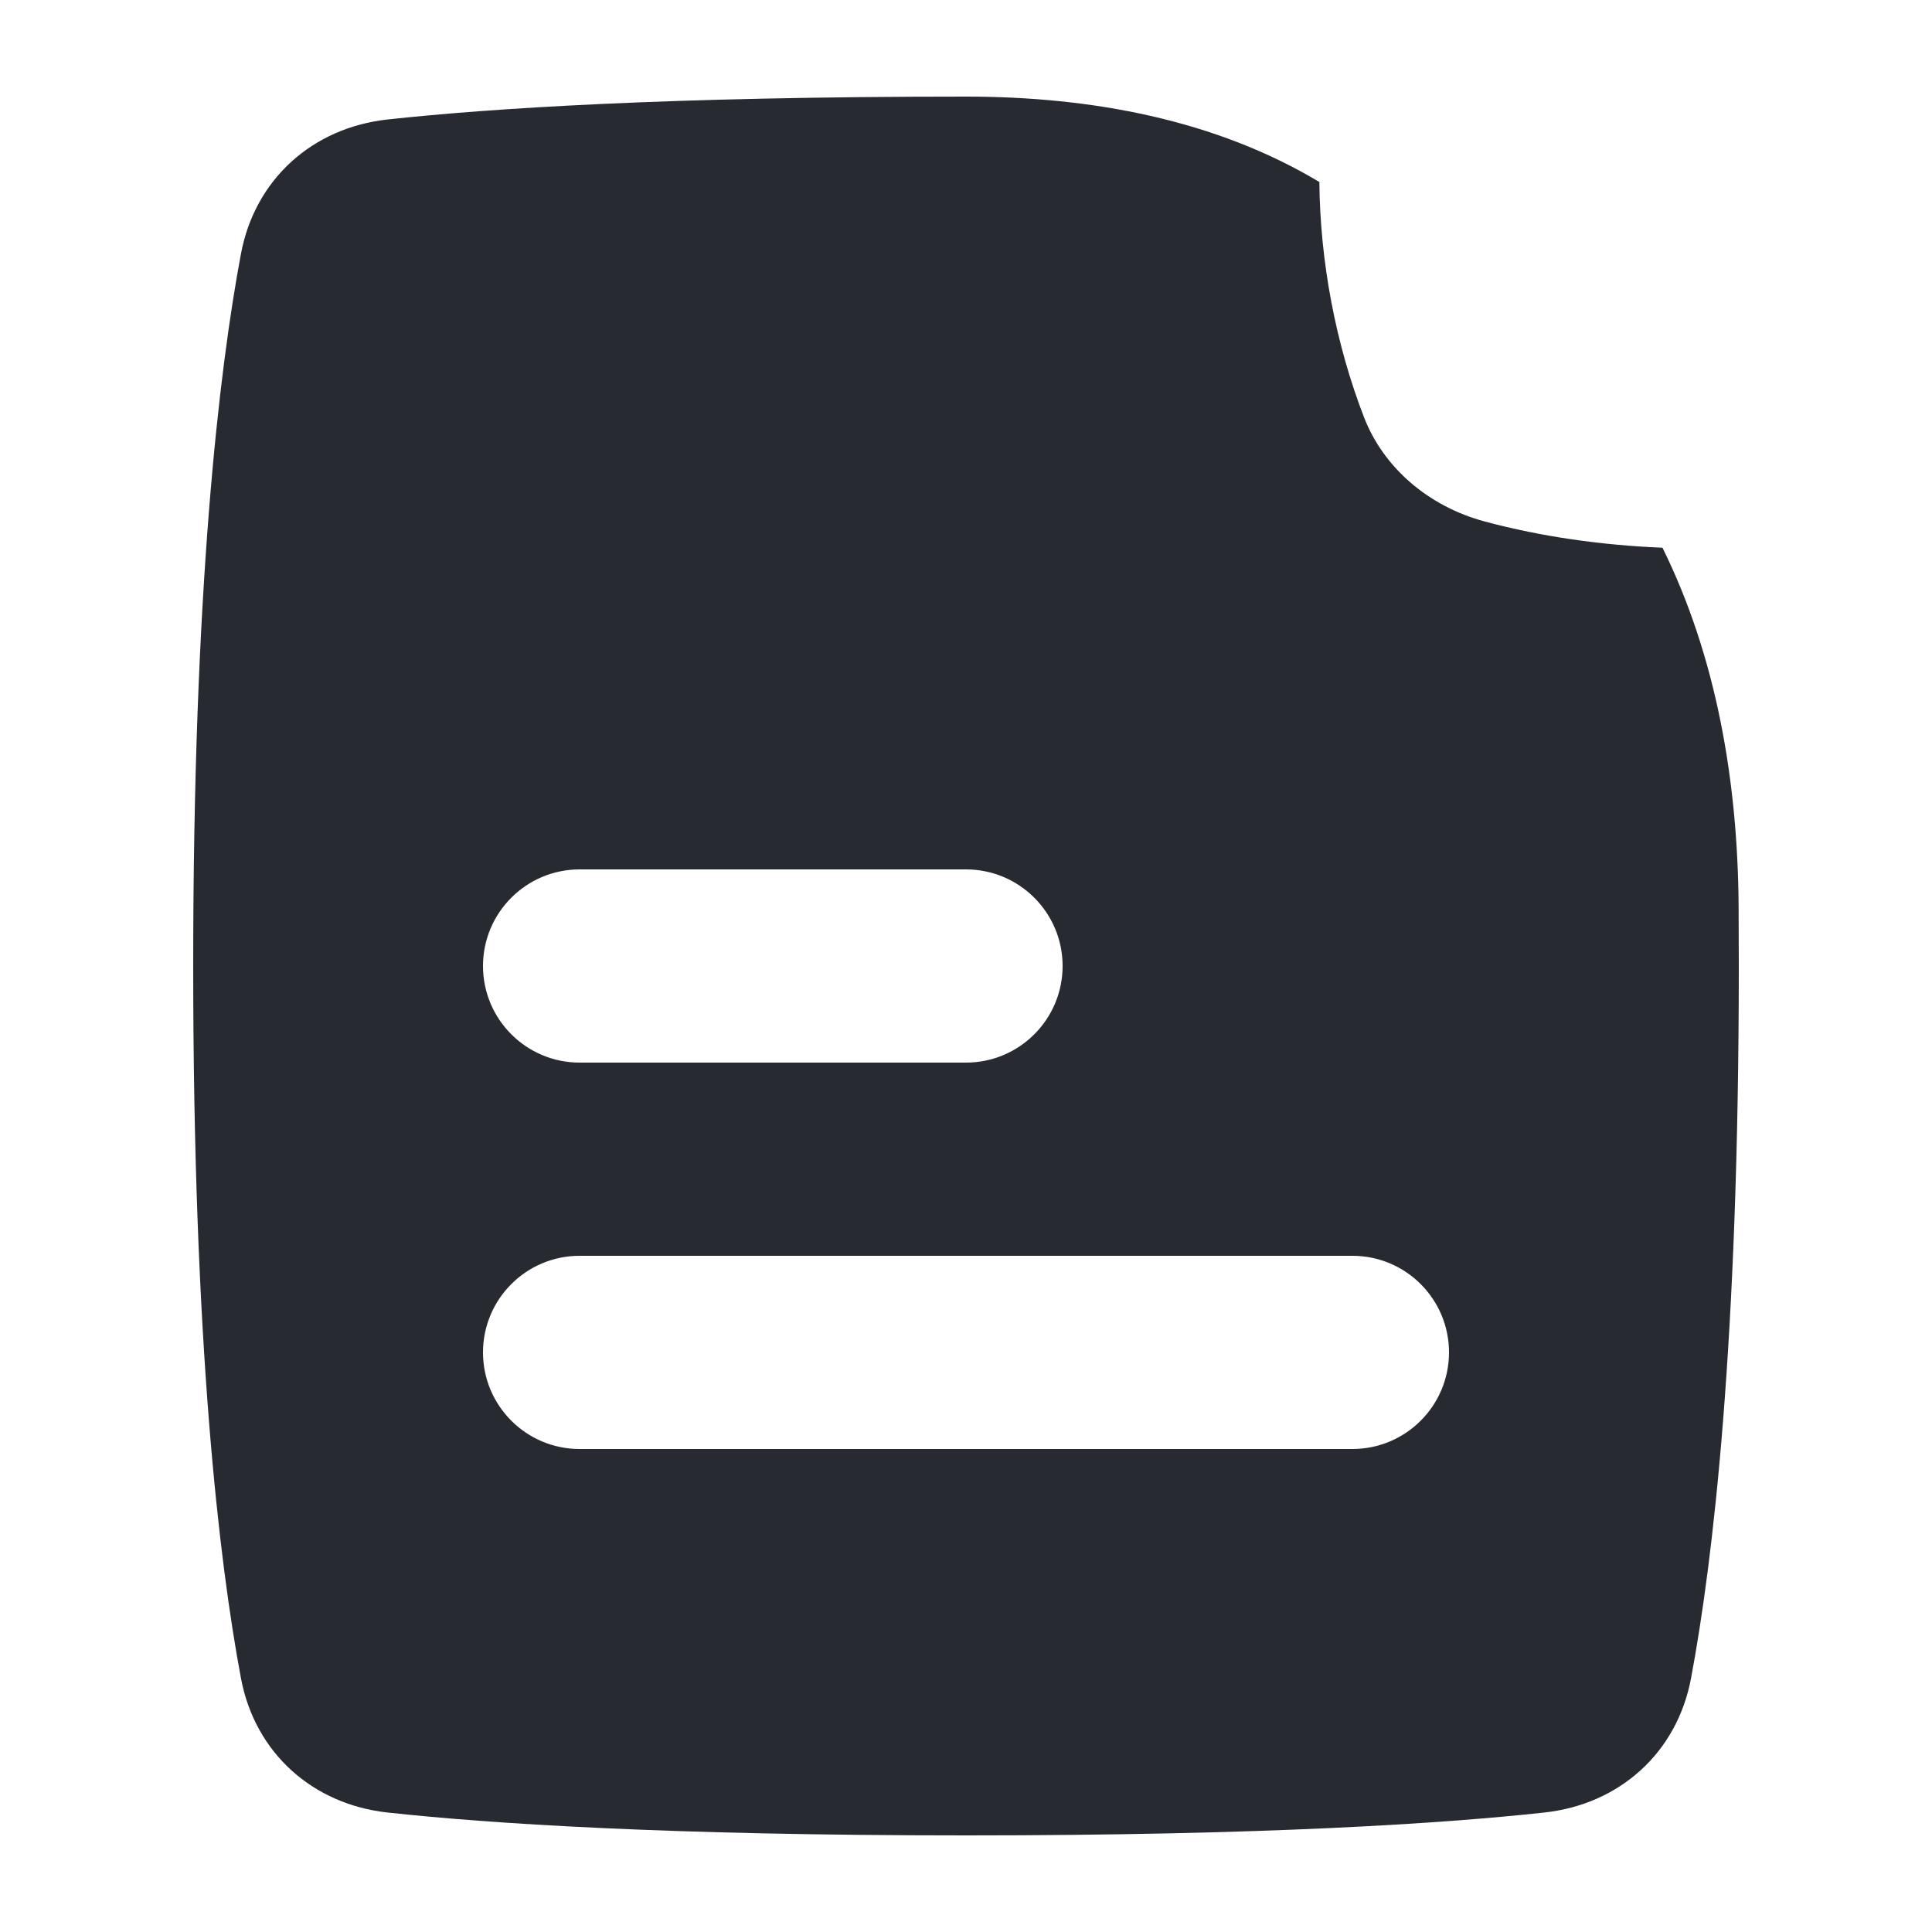 <svg width="20" height="20" viewBox="0 0 20 20" fill="none" xmlns="http://www.w3.org/2000/svg">
<path fill-rule="evenodd" clip-rule="evenodd" d="M13.658 1.884C12.58 1.238 11.296 1 10 1C6.903 1 5.057 1.123 4.011 1.237C3.237 1.322 2.639 1.853 2.494 2.629C2.268 3.835 2 6.092 2 10C2 13.909 2.268 16.165 2.494 17.371C2.639 18.147 3.237 18.678 4.011 18.763C5.057 18.877 6.903 19 10 19C13.097 19 14.943 18.877 15.989 18.763C16.763 18.678 17.361 18.147 17.506 17.371C17.732 16.165 18 13.909 18 10C18 9.786 17.999 9.576 17.998 9.372C17.988 8.08 17.767 6.798 17.21 5.67C16.582 5.644 15.957 5.556 15.372 5.399C14.782 5.241 14.322 4.837 14.122 4.324C13.828 3.566 13.665 2.708 13.658 1.884ZM5 10C5 9.448 5.448 9 6 9H10C10.552 9 11 9.448 11 10C11 10.552 10.552 11 10 11H6C5.448 11 5 10.552 5 10ZM5 14C5 13.448 5.448 13 6 13H14C14.552 13 15 13.448 15 14C15 14.552 14.552 15 14 15H6C5.448 15 5 14.552 5 14Z" fill="#272A30"/>
</svg>
